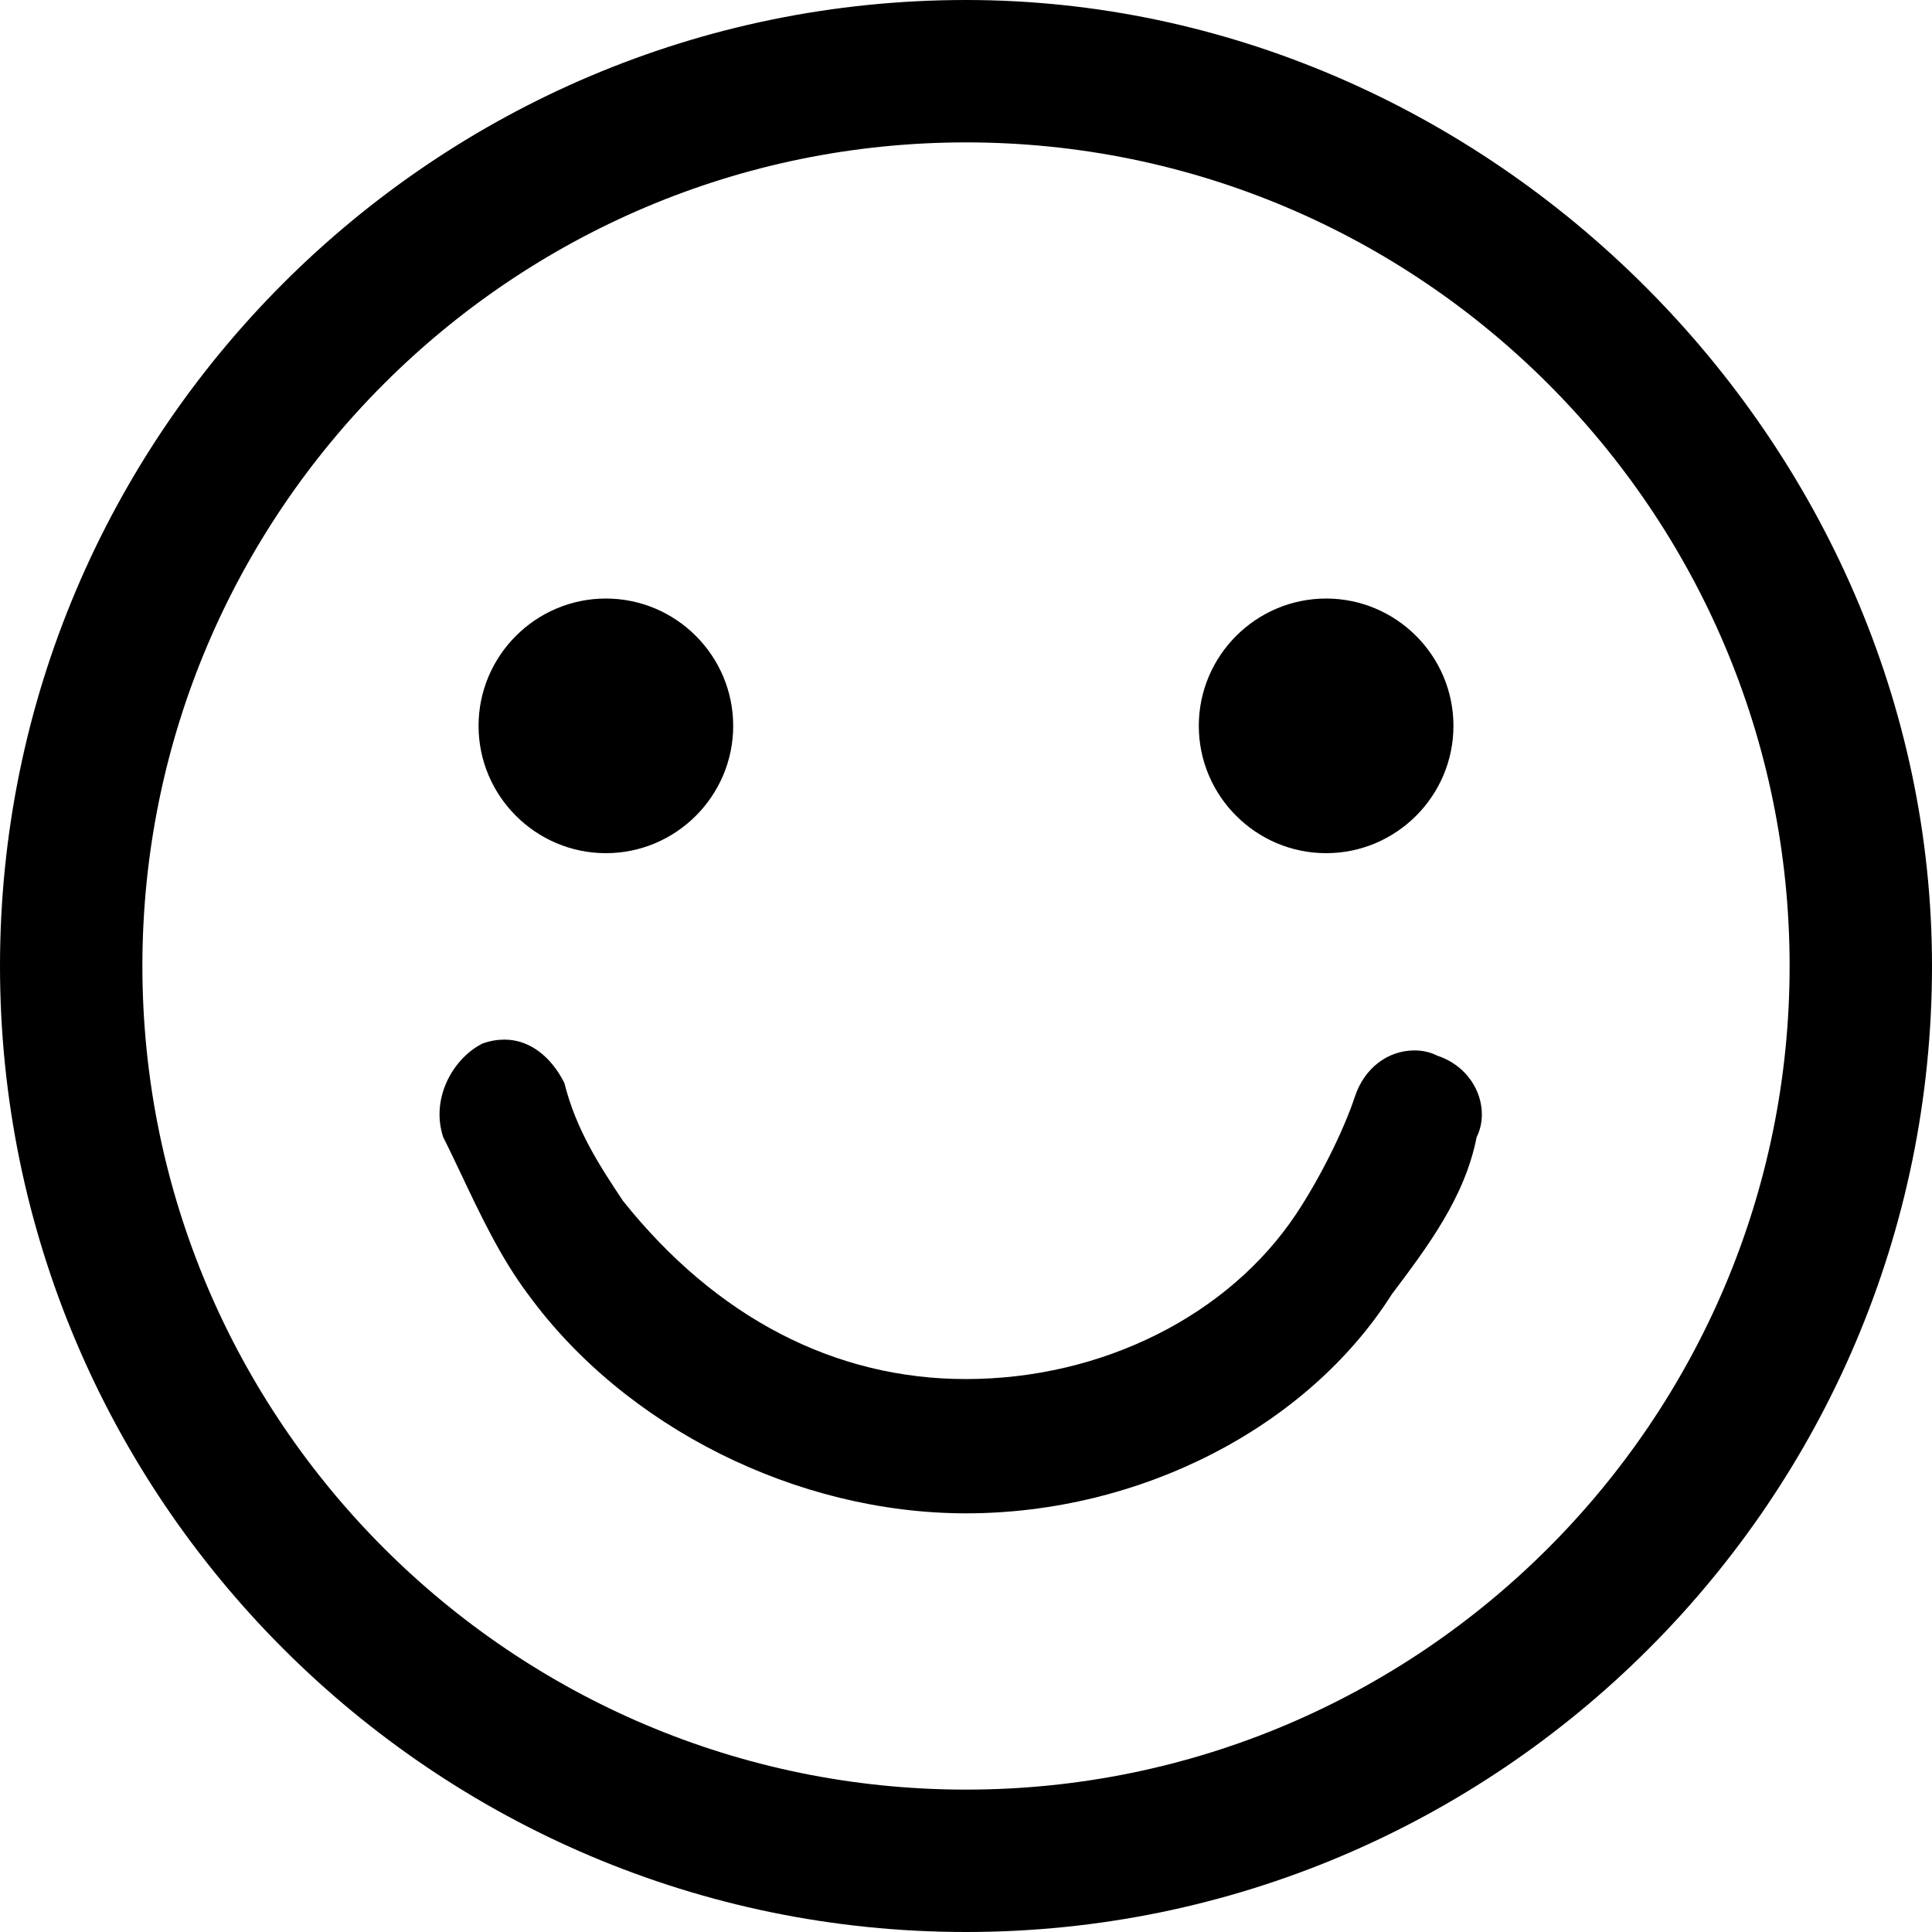 <?xml version="1.0" standalone="no"?><!DOCTYPE svg PUBLIC "-//W3C//DTD SVG 1.1//EN" "http://www.w3.org/Graphics/SVG/1.1/DTD/svg11.dtd"><svg t="1604396300859" class="icon" viewBox="0 0 1024 1024" version="1.1" xmlns="http://www.w3.org/2000/svg" p-id="31638" xmlns:xlink="http://www.w3.org/1999/xlink" width="200" height="200"><defs><style type="text/css"></style></defs><path d="M321.126 452.198c-37.171 0-67.482-30.31-67.482-67.482s30.31-67.482 67.482-67.482 67.482 30.31 67.482 67.482-30.31 67.482-67.482 67.482zM702.874 452.198c-37.171 0-67.482-30.31-67.482-67.482s30.31-67.482 67.482-67.482 67.482 30.31 67.482 67.482-30.31 67.482-67.482 67.482zM512 802.099c-89.702 0-180.736-45.568-232.141-116.122-14.541-19.354-25.498-42.598-35.226-63.181-3.482-7.27-6.554-13.824-9.728-20.07-6.861-20.787 5.427-41.984 20.89-49.664 4.096-1.434 7.885-2.048 11.571-2.048 12.902 0 24.371 8.397 31.744 22.938 6.349 25.293 18.944 44.237 31.027 62.464 49.357 61.85 112.23 94.515 181.76 94.515 71.987 0 139.059-33.485 175.002-87.347 12.595-18.944 25.19-44.134 31.334-62.669 4.915-14.643 17.203-24.166 31.437-24.166 4.301 0 8.499 0.922 12.083 2.765 9.728 3.174 17.408 10.138 21.197 19.149 3.379 8.09 3.277 16.896-0.307 24.064-6.246 31.846-25.907 57.958-44.954 83.251C692.941 756.531 604.365 802.099 512 802.099z" p-id="31639"></path><path d="M512 1024C229.683 1024 0 794.317 0 512S229.683 0 512 0c277.504 0 512 234.496 512 512 0 282.317-229.683 512-512 512z m0-948.531C271.258 75.469 75.469 271.258 75.469 512S271.258 948.531 512 948.531 948.531 752.742 948.531 512 752.742 75.469 512 75.469z" p-id="31640"></path></svg>